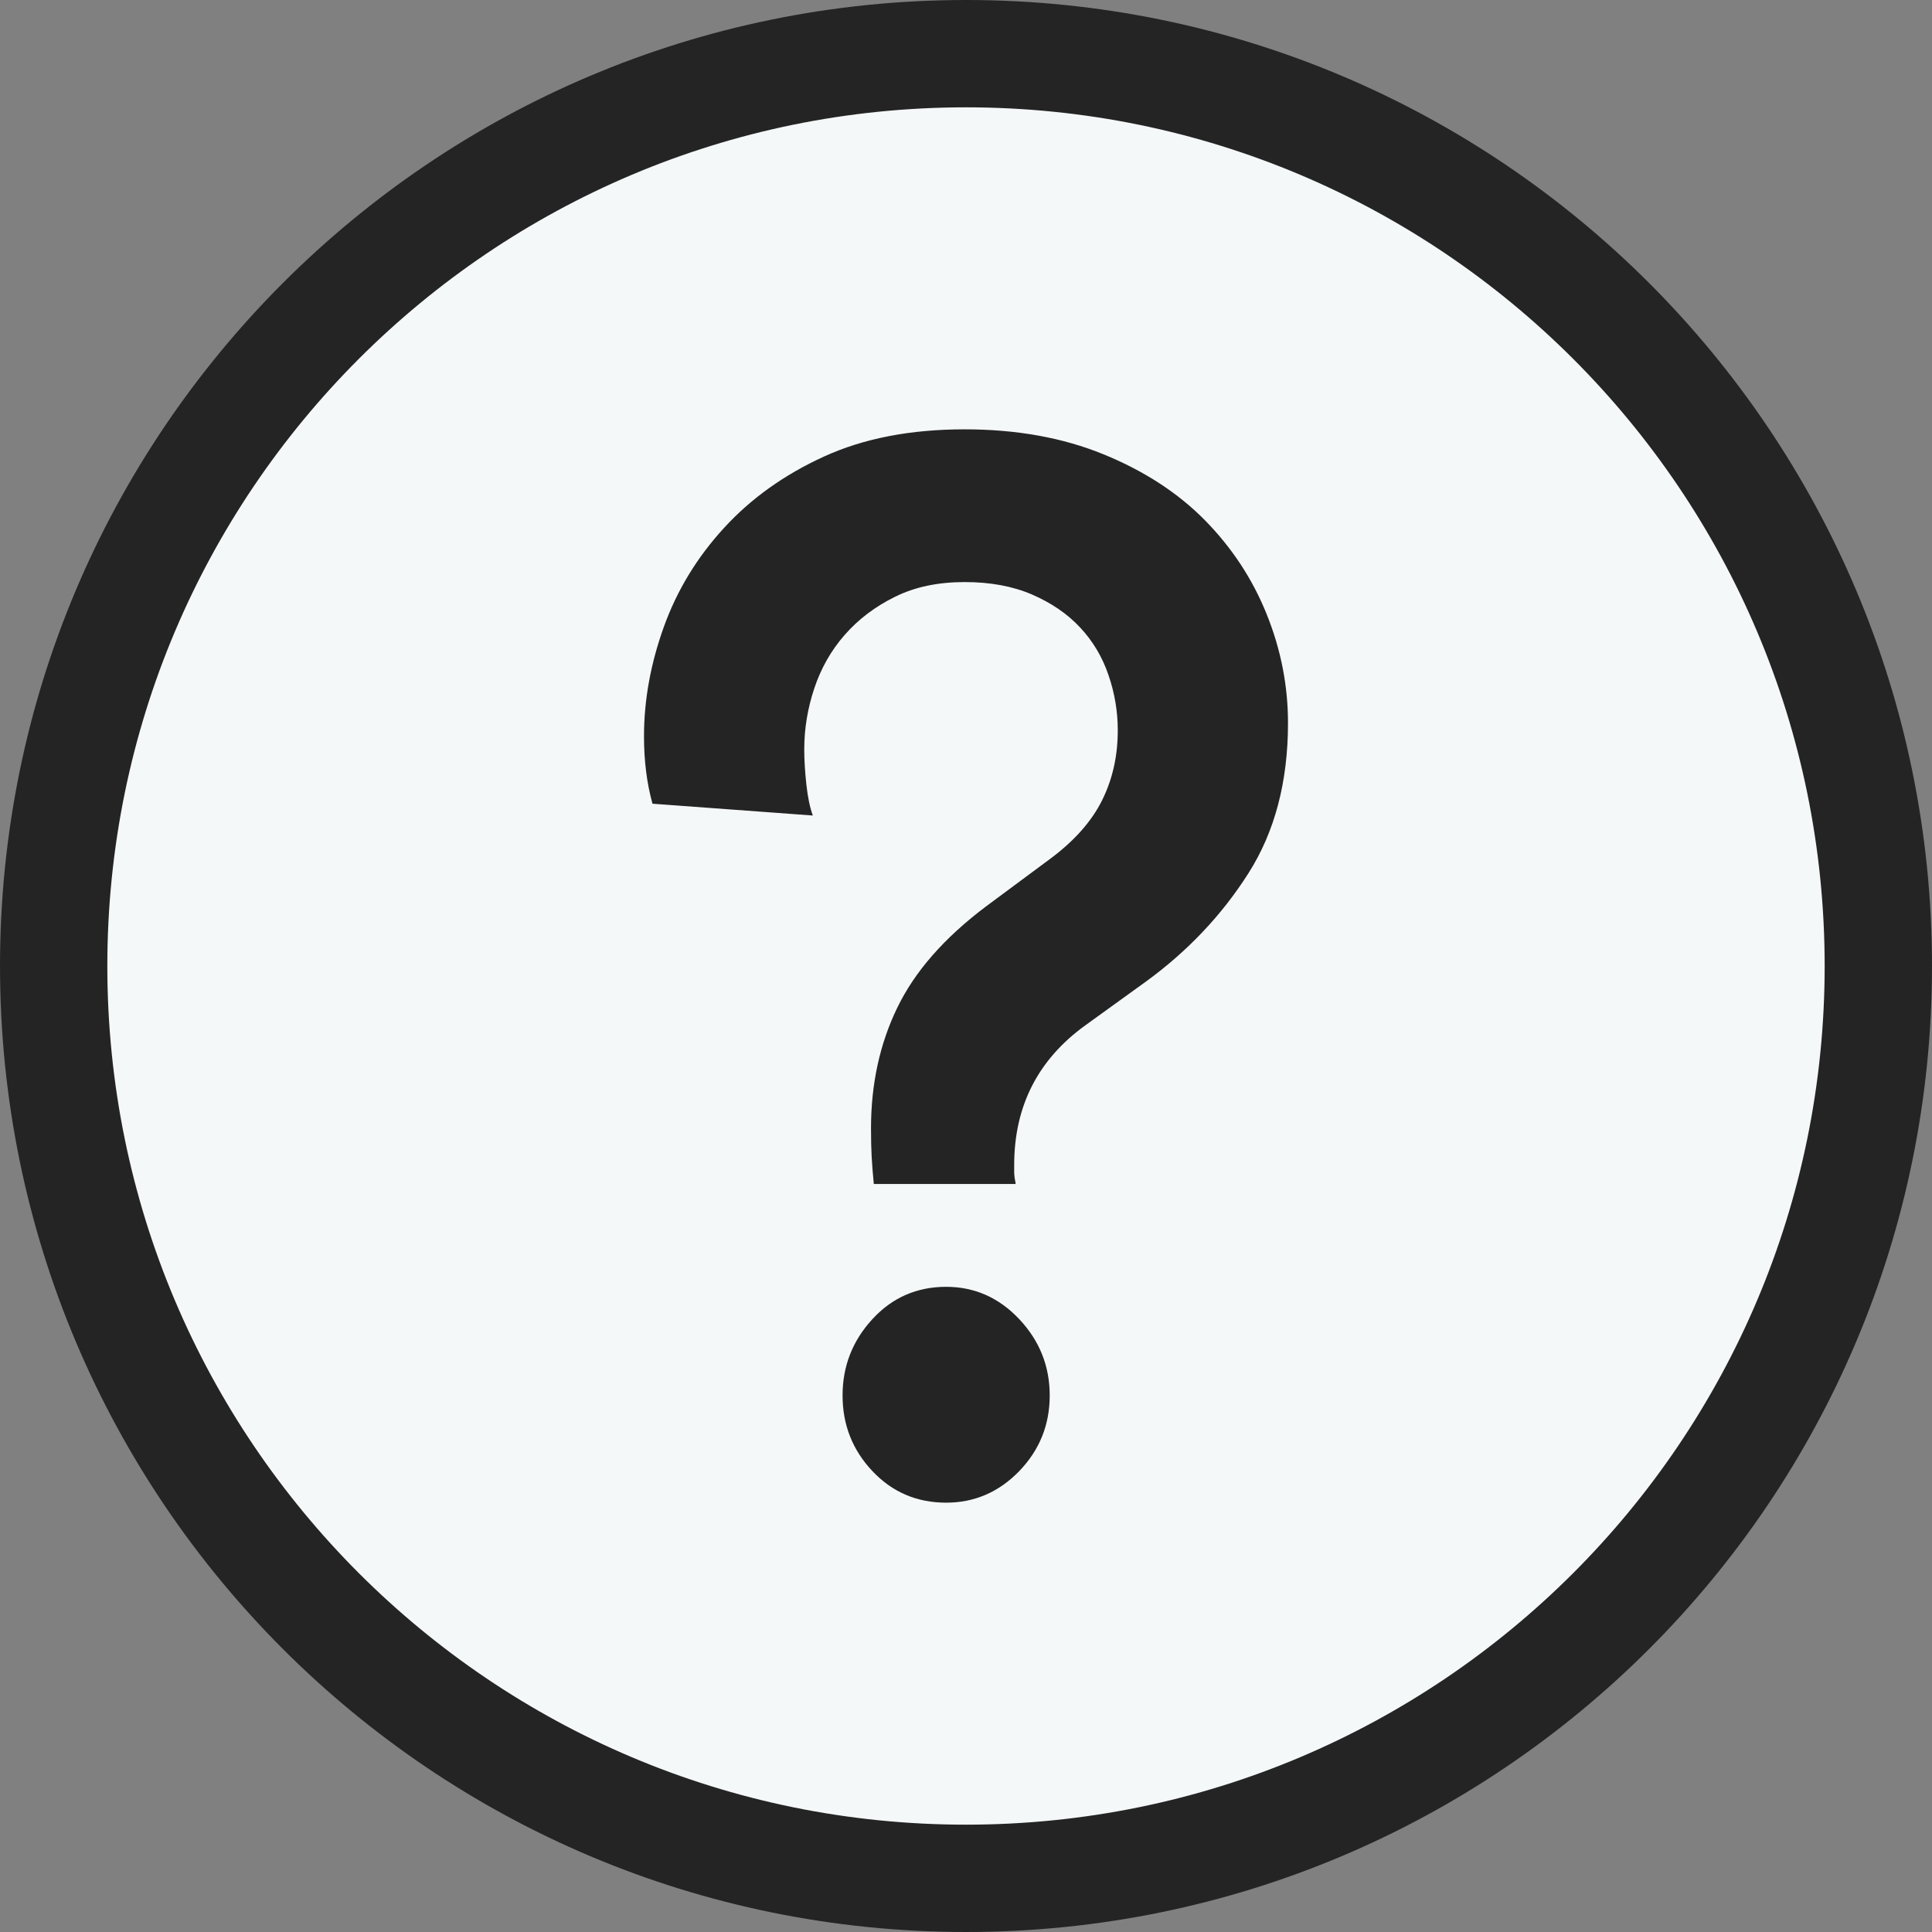 <svg width="18" height="18" viewBox="0 0 18 18" fill="none" xmlns="http://www.w3.org/2000/svg">
<rect x="0" y="0" width="18" height="18" fill="#808080" stroke="none"/>
<path d="M17.5 9C17.5 13.694 13.694 17.5 9 17.5C4.306 17.5 0.5 13.694 0.5 9C0.5 4.306 4.306 0.5 9 0.5C13.694 0.5 17.5 4.306 17.5 9Z" fill="#F4F8F9" stroke="#242424"/>
<path fill-rule="evenodd" clip-rule="evenodd" d="M8.121 10.778C8.126 10.856 8.132 10.94 8.141 11.031H9.463C9.454 10.986 9.449 10.949 9.449 10.922V10.854C9.449 10.306 9.67 9.873 10.11 9.554L10.678 9.144C11.066 8.861 11.383 8.526 11.63 8.138C11.877 7.751 12 7.283 12 6.736C12 6.389 11.934 6.052 11.802 5.724C11.67 5.395 11.478 5.104 11.227 4.848C10.976 4.593 10.661 4.388 10.282 4.233C9.903 4.078 9.471 4 8.987 4C8.485 4 8.048 4.084 7.678 4.253C7.308 4.422 6.998 4.643 6.747 4.917C6.496 5.19 6.308 5.498 6.185 5.84C6.062 6.182 6 6.522 6 6.859C6 7.087 6.026 7.297 6.079 7.488L7.573 7.598C7.546 7.525 7.526 7.429 7.513 7.311C7.5 7.192 7.493 7.083 7.493 6.982C7.493 6.791 7.524 6.601 7.586 6.415C7.648 6.228 7.742 6.061 7.87 5.915C7.998 5.769 8.154 5.651 8.339 5.56C8.524 5.468 8.74 5.423 8.987 5.423C9.225 5.423 9.434 5.461 9.615 5.539C9.795 5.617 9.945 5.719 10.064 5.847C10.183 5.974 10.271 6.123 10.328 6.291C10.386 6.46 10.414 6.631 10.414 6.804C10.414 7.042 10.366 7.258 10.269 7.454C10.172 7.65 10.013 7.83 9.793 7.995L9.185 8.446C8.797 8.738 8.522 9.052 8.359 9.39C8.196 9.727 8.115 10.101 8.115 10.512C8.115 10.612 8.117 10.701 8.121 10.778ZM8.128 12.29C7.943 12.491 7.85 12.728 7.85 13.001C7.85 13.275 7.943 13.51 8.128 13.706C8.313 13.902 8.542 14 8.815 14C9.079 14 9.306 13.902 9.496 13.706C9.685 13.51 9.78 13.275 9.78 13.001C9.78 12.728 9.685 12.491 9.496 12.29C9.306 12.089 9.079 11.989 8.815 11.989C8.542 11.989 8.313 12.089 8.128 12.29Z" fill="#242424"/>
</svg>
